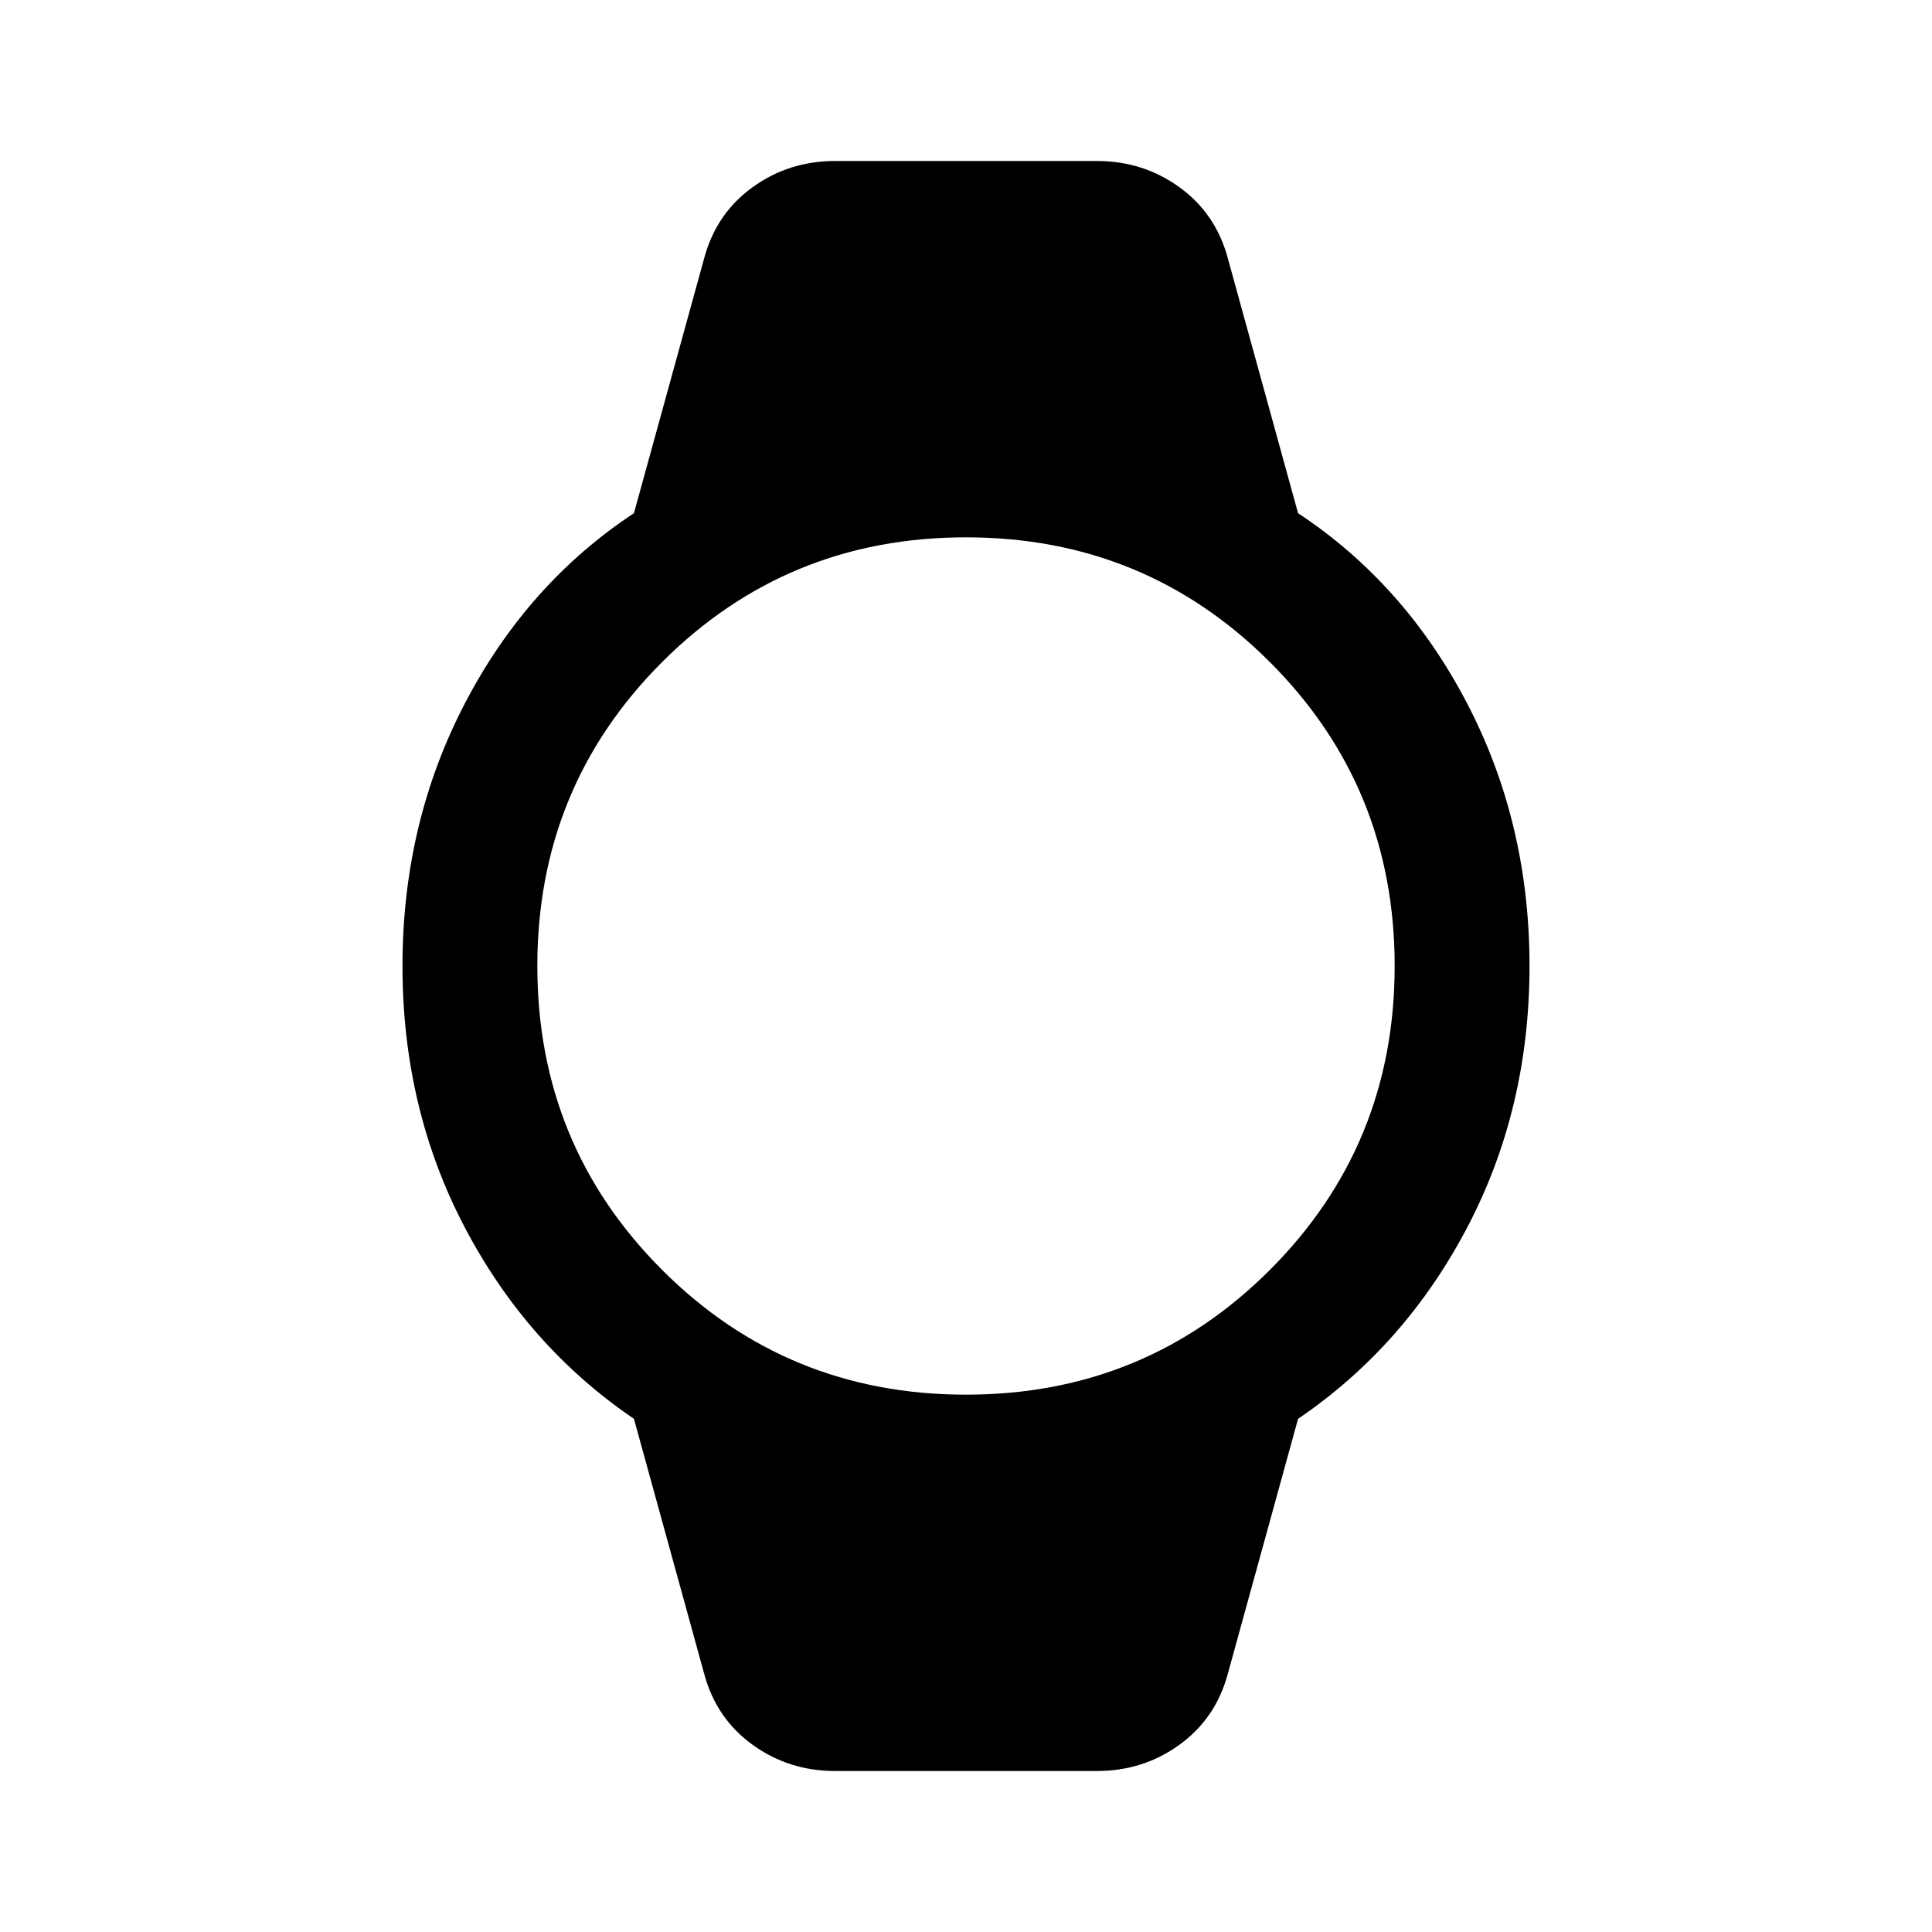 <svg xmlns="http://www.w3.org/2000/svg" height="40" width="40"><path d="M17.292 36.667Q16.333 36.667 15.583 36.125Q14.833 35.583 14.583 34.667L13.125 29.375Q10.917 27.875 9.625 25.417Q8.333 22.958 8.333 20Q8.333 17.042 9.625 14.563Q10.917 12.083 13.125 10.625L14.583 5.333Q14.833 4.417 15.583 3.875Q16.333 3.333 17.292 3.333H22.708Q23.667 3.333 24.417 3.875Q25.167 4.417 25.417 5.333L26.875 10.625Q29.083 12.083 30.375 14.563Q31.667 17.042 31.667 20Q31.667 22.958 30.375 25.417Q29.083 27.875 26.875 29.375L25.417 34.667Q25.167 35.583 24.417 36.125Q23.667 36.667 22.708 36.667ZM20 28.875Q23.708 28.875 26.292 26.292Q28.875 23.708 28.875 20Q28.875 16.292 26.292 13.708Q23.708 11.125 20 11.125Q16.292 11.125 13.708 13.708Q11.125 16.292 11.125 20Q11.125 23.708 13.708 26.292Q16.292 28.875 20 28.875Z"/></svg>